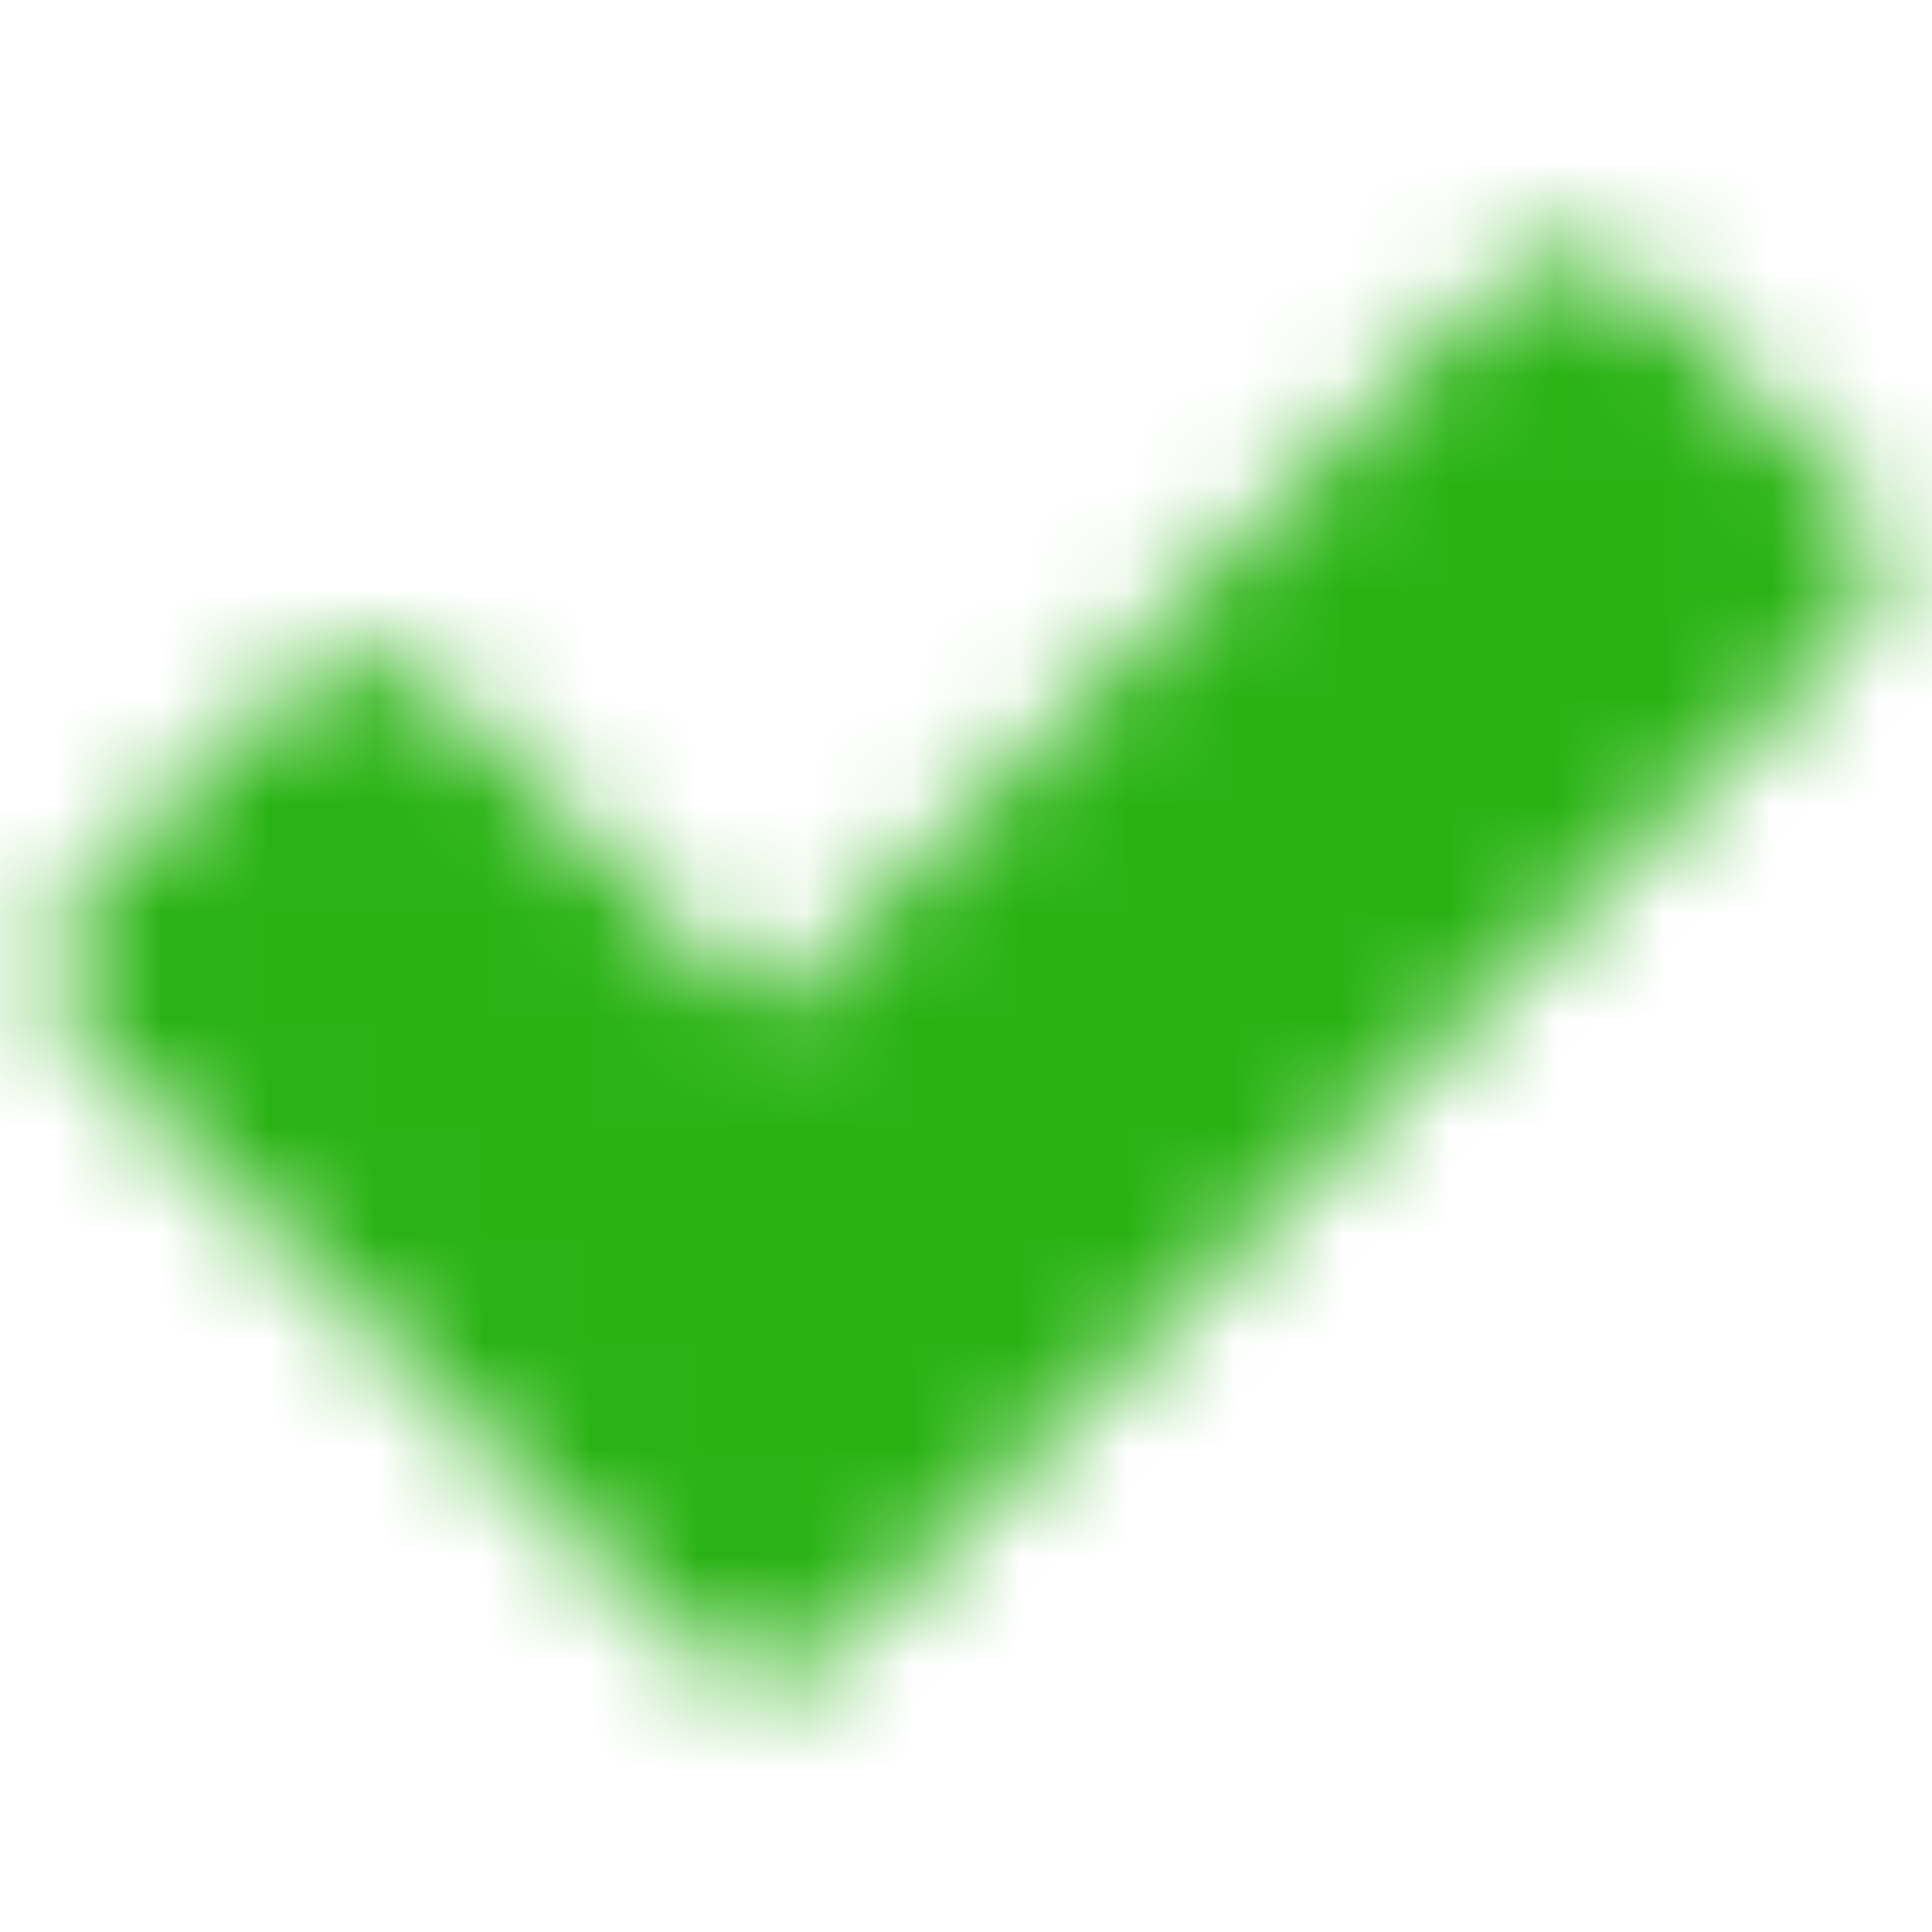 <svg width="18" height="18" viewBox="0 0 18 18" fill="none" xmlns="http://www.w3.org/2000/svg">
<g id="icon-park-solid:correct">
<g id="Mask group">
<mask id="mask0_58_2860" style="mask-type:alpha" maskUnits="userSpaceOnUse" x="0" y="2" width="18" height="14">
<g id="Group">
<path id="Vector" fill-rule="evenodd" clip-rule="evenodd" d="M1.5 9L3.375 7.125L7.125 10.875L14.625 3.375L16.5 5.25L7.125 14.625L1.5 9Z" fill="white" stroke="white" stroke-width="2" stroke-linecap="round" stroke-linejoin="round"/>
</g>
</mask>
<g mask="url(#mask0_58_2860)">
<path id="Vector_2" d="M0 0H18V18H0V0Z" fill="#29B313"/>
</g>
</g>
</g>
</svg>
